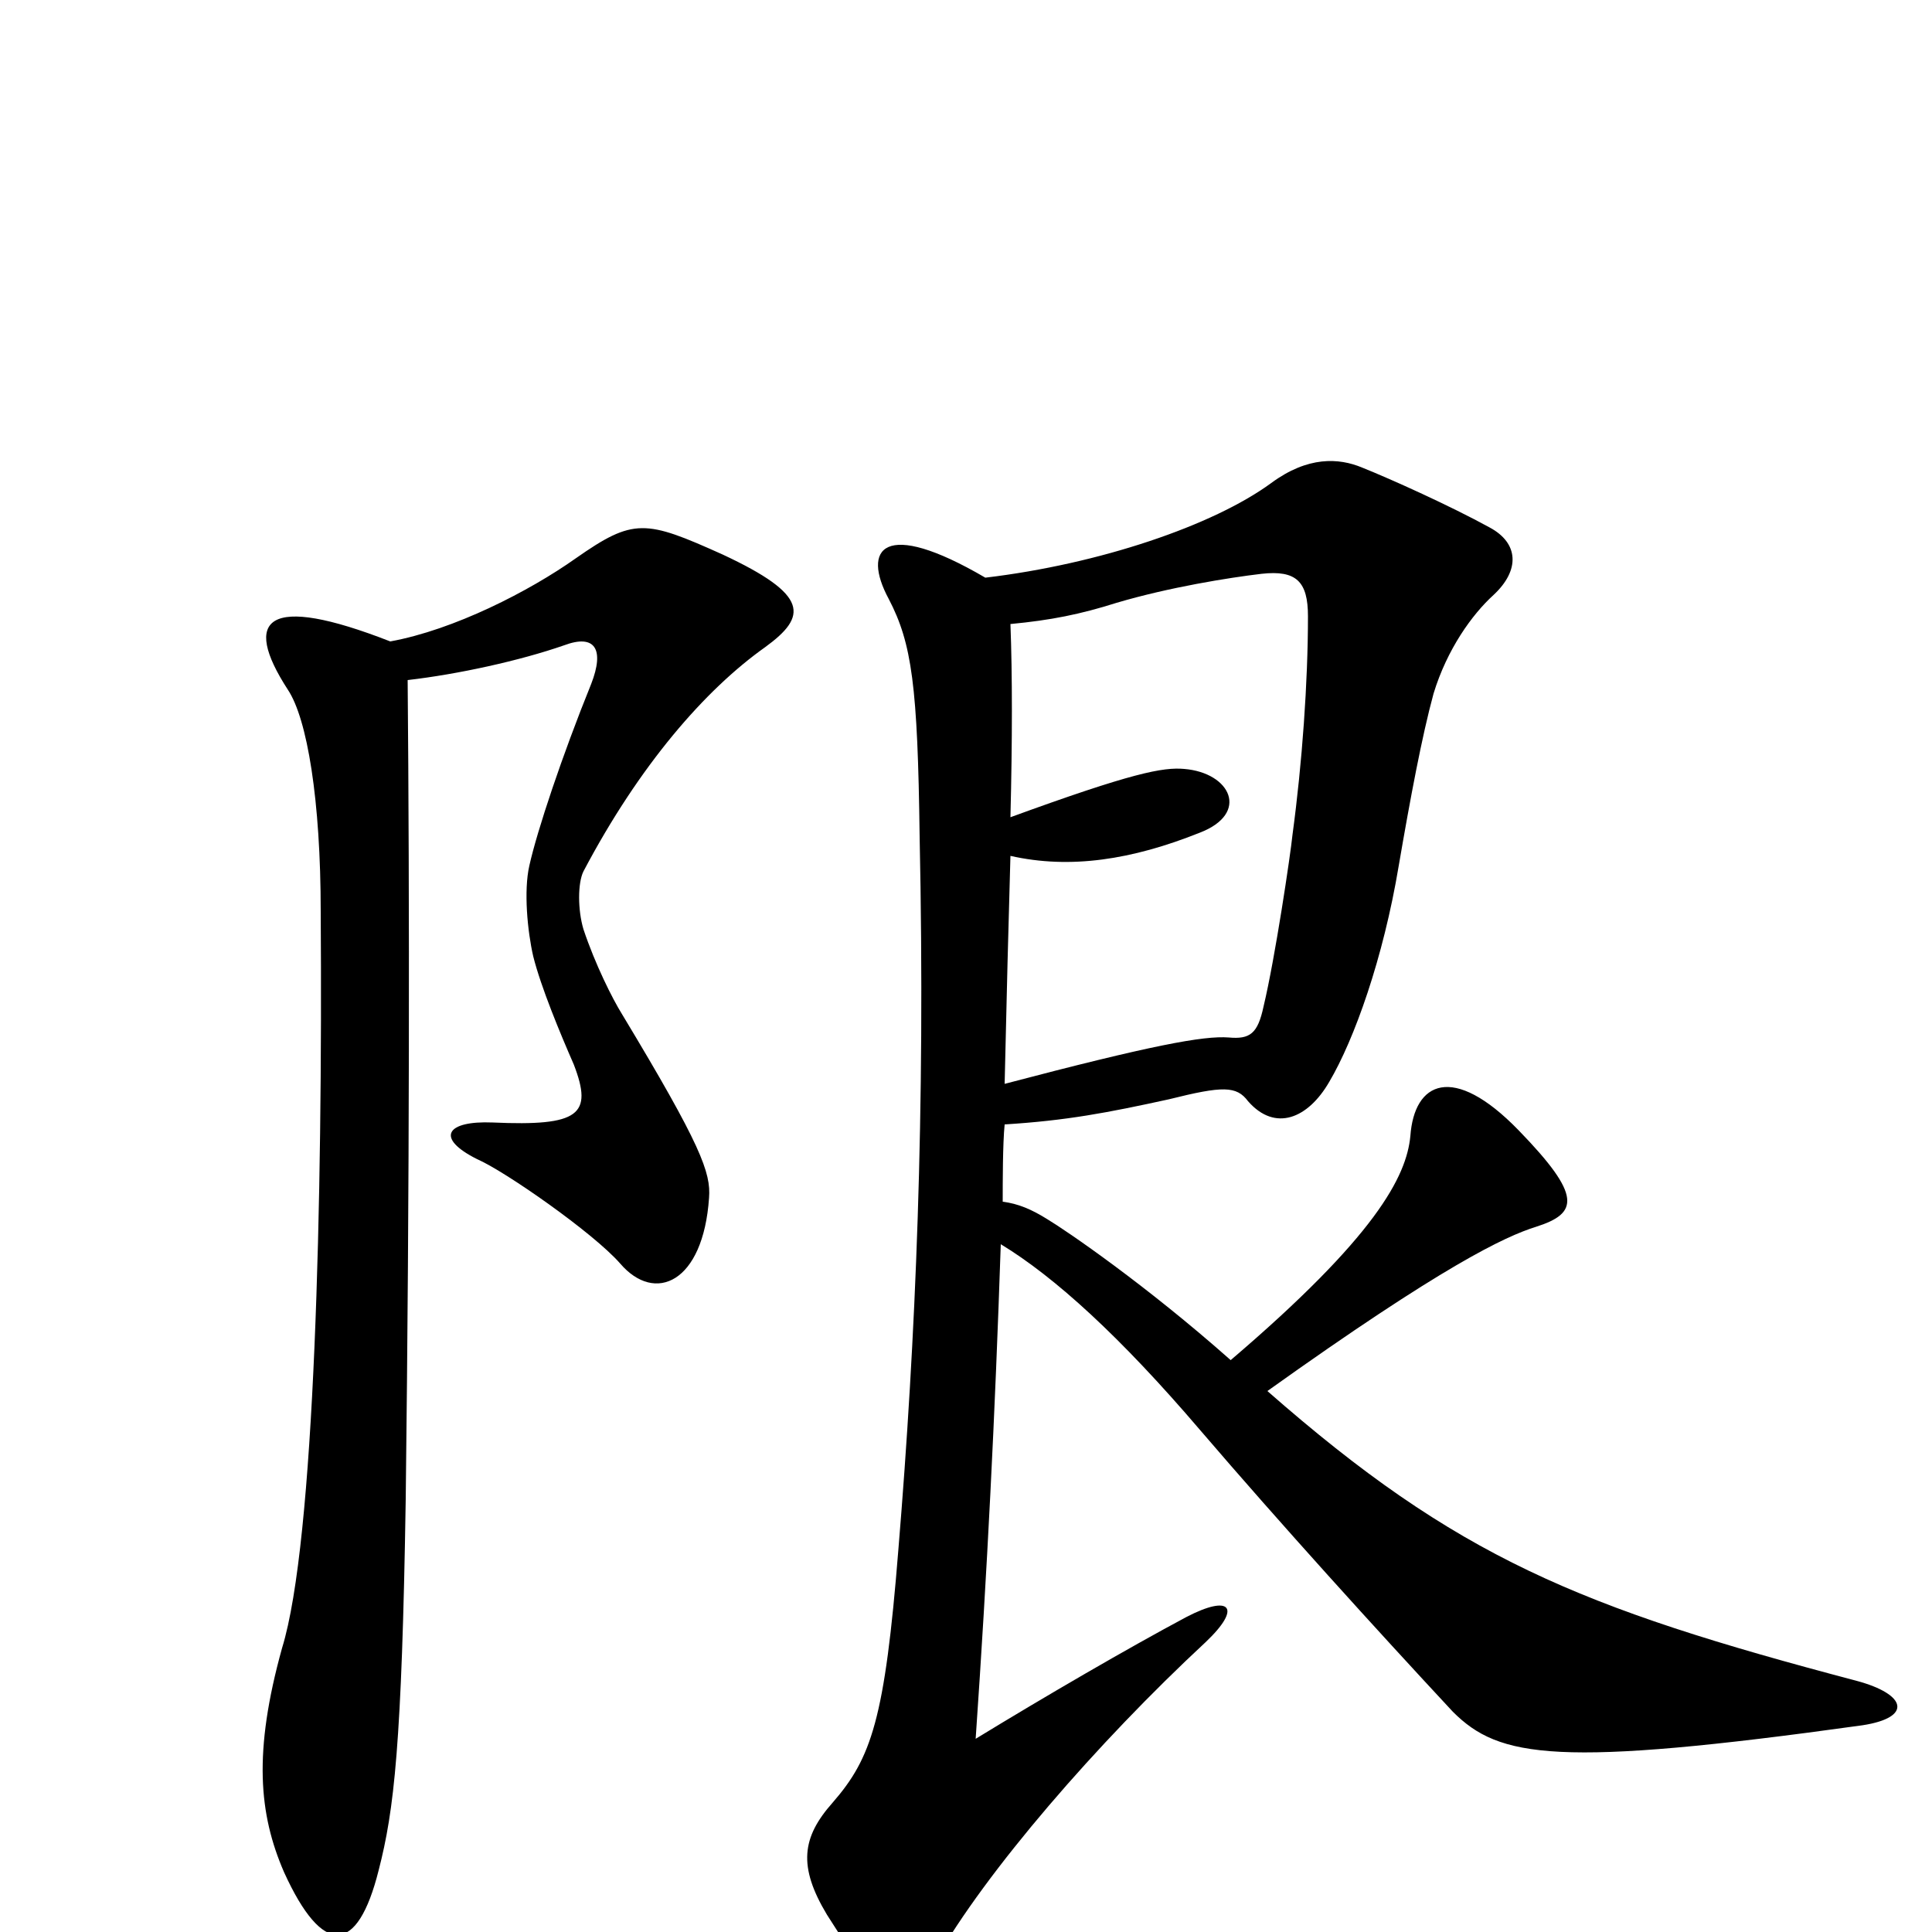 <svg xmlns="http://www.w3.org/2000/svg" viewBox="0 -1000 1000 1000">
	<path fill="#000000" d="M964 -107C990 -111 987 -123 961 -130C817 -168 754 -194 656 -280C747 -345 779 -360 795 -365C817 -372 819 -381 786 -415C752 -450 732 -440 730 -412C728 -391 712 -360 637 -296C593 -335 552 -363 542 -369C534 -374 527 -377 519 -378C519 -388 519 -408 520 -418C552 -420 573 -424 605 -431C633 -438 640 -438 646 -430C660 -414 677 -421 688 -440C701 -462 716 -504 724 -552C730 -587 736 -619 742 -641C749 -664 762 -682 773 -692C787 -705 786 -719 771 -727C751 -738 720 -752 705 -758C693 -763 677 -764 658 -750C628 -728 569 -708 510 -701C457 -732 446 -716 460 -690C472 -667 475 -645 476 -567C479 -424 474 -307 465 -198C458 -110 451 -90 431 -67C415 -49 413 -34 428 -9C459 40 467 44 484 15C510 -31 568 -98 624 -150C643 -168 637 -175 614 -163C584 -147 541 -122 505 -100C511 -187 515 -267 518 -356C546 -339 580 -308 621 -260C663 -211 712 -157 752 -114C776 -90 806 -85 964 -107ZM396 -665C418 -681 419 -692 374 -713C334 -731 328 -732 298 -711C274 -694 235 -674 202 -668C138 -693 125 -680 149 -643C159 -628 166 -586 166 -528C167 -380 163 -202 146 -147C131 -93 134 -61 147 -31C167 13 185 12 196 -32C204 -63 208 -97 210 -224C212 -390 212 -534 211 -648C237 -651 269 -658 292 -666C308 -672 313 -664 306 -646C291 -609 278 -570 274 -552C271 -539 273 -518 276 -505C280 -489 290 -465 297 -449C307 -423 300 -417 255 -419C231 -420 225 -411 247 -400C261 -394 307 -362 321 -346C339 -325 364 -336 367 -380C368 -393 363 -407 322 -475C317 -483 308 -501 302 -519C299 -529 299 -543 302 -549C331 -604 365 -643 396 -665ZM677 -681C677 -647 674 -605 669 -568C668 -558 660 -504 654 -479C651 -465 647 -462 636 -463C623 -464 596 -459 520 -439C521 -484 522 -522 523 -557C554 -550 586 -555 621 -569C647 -579 637 -600 613 -602C602 -603 586 -600 523 -577C524 -617 524 -651 523 -677C544 -679 559 -682 578 -688C605 -696 636 -701 653 -703C671 -705 677 -699 677 -681Z"/>
</svg>